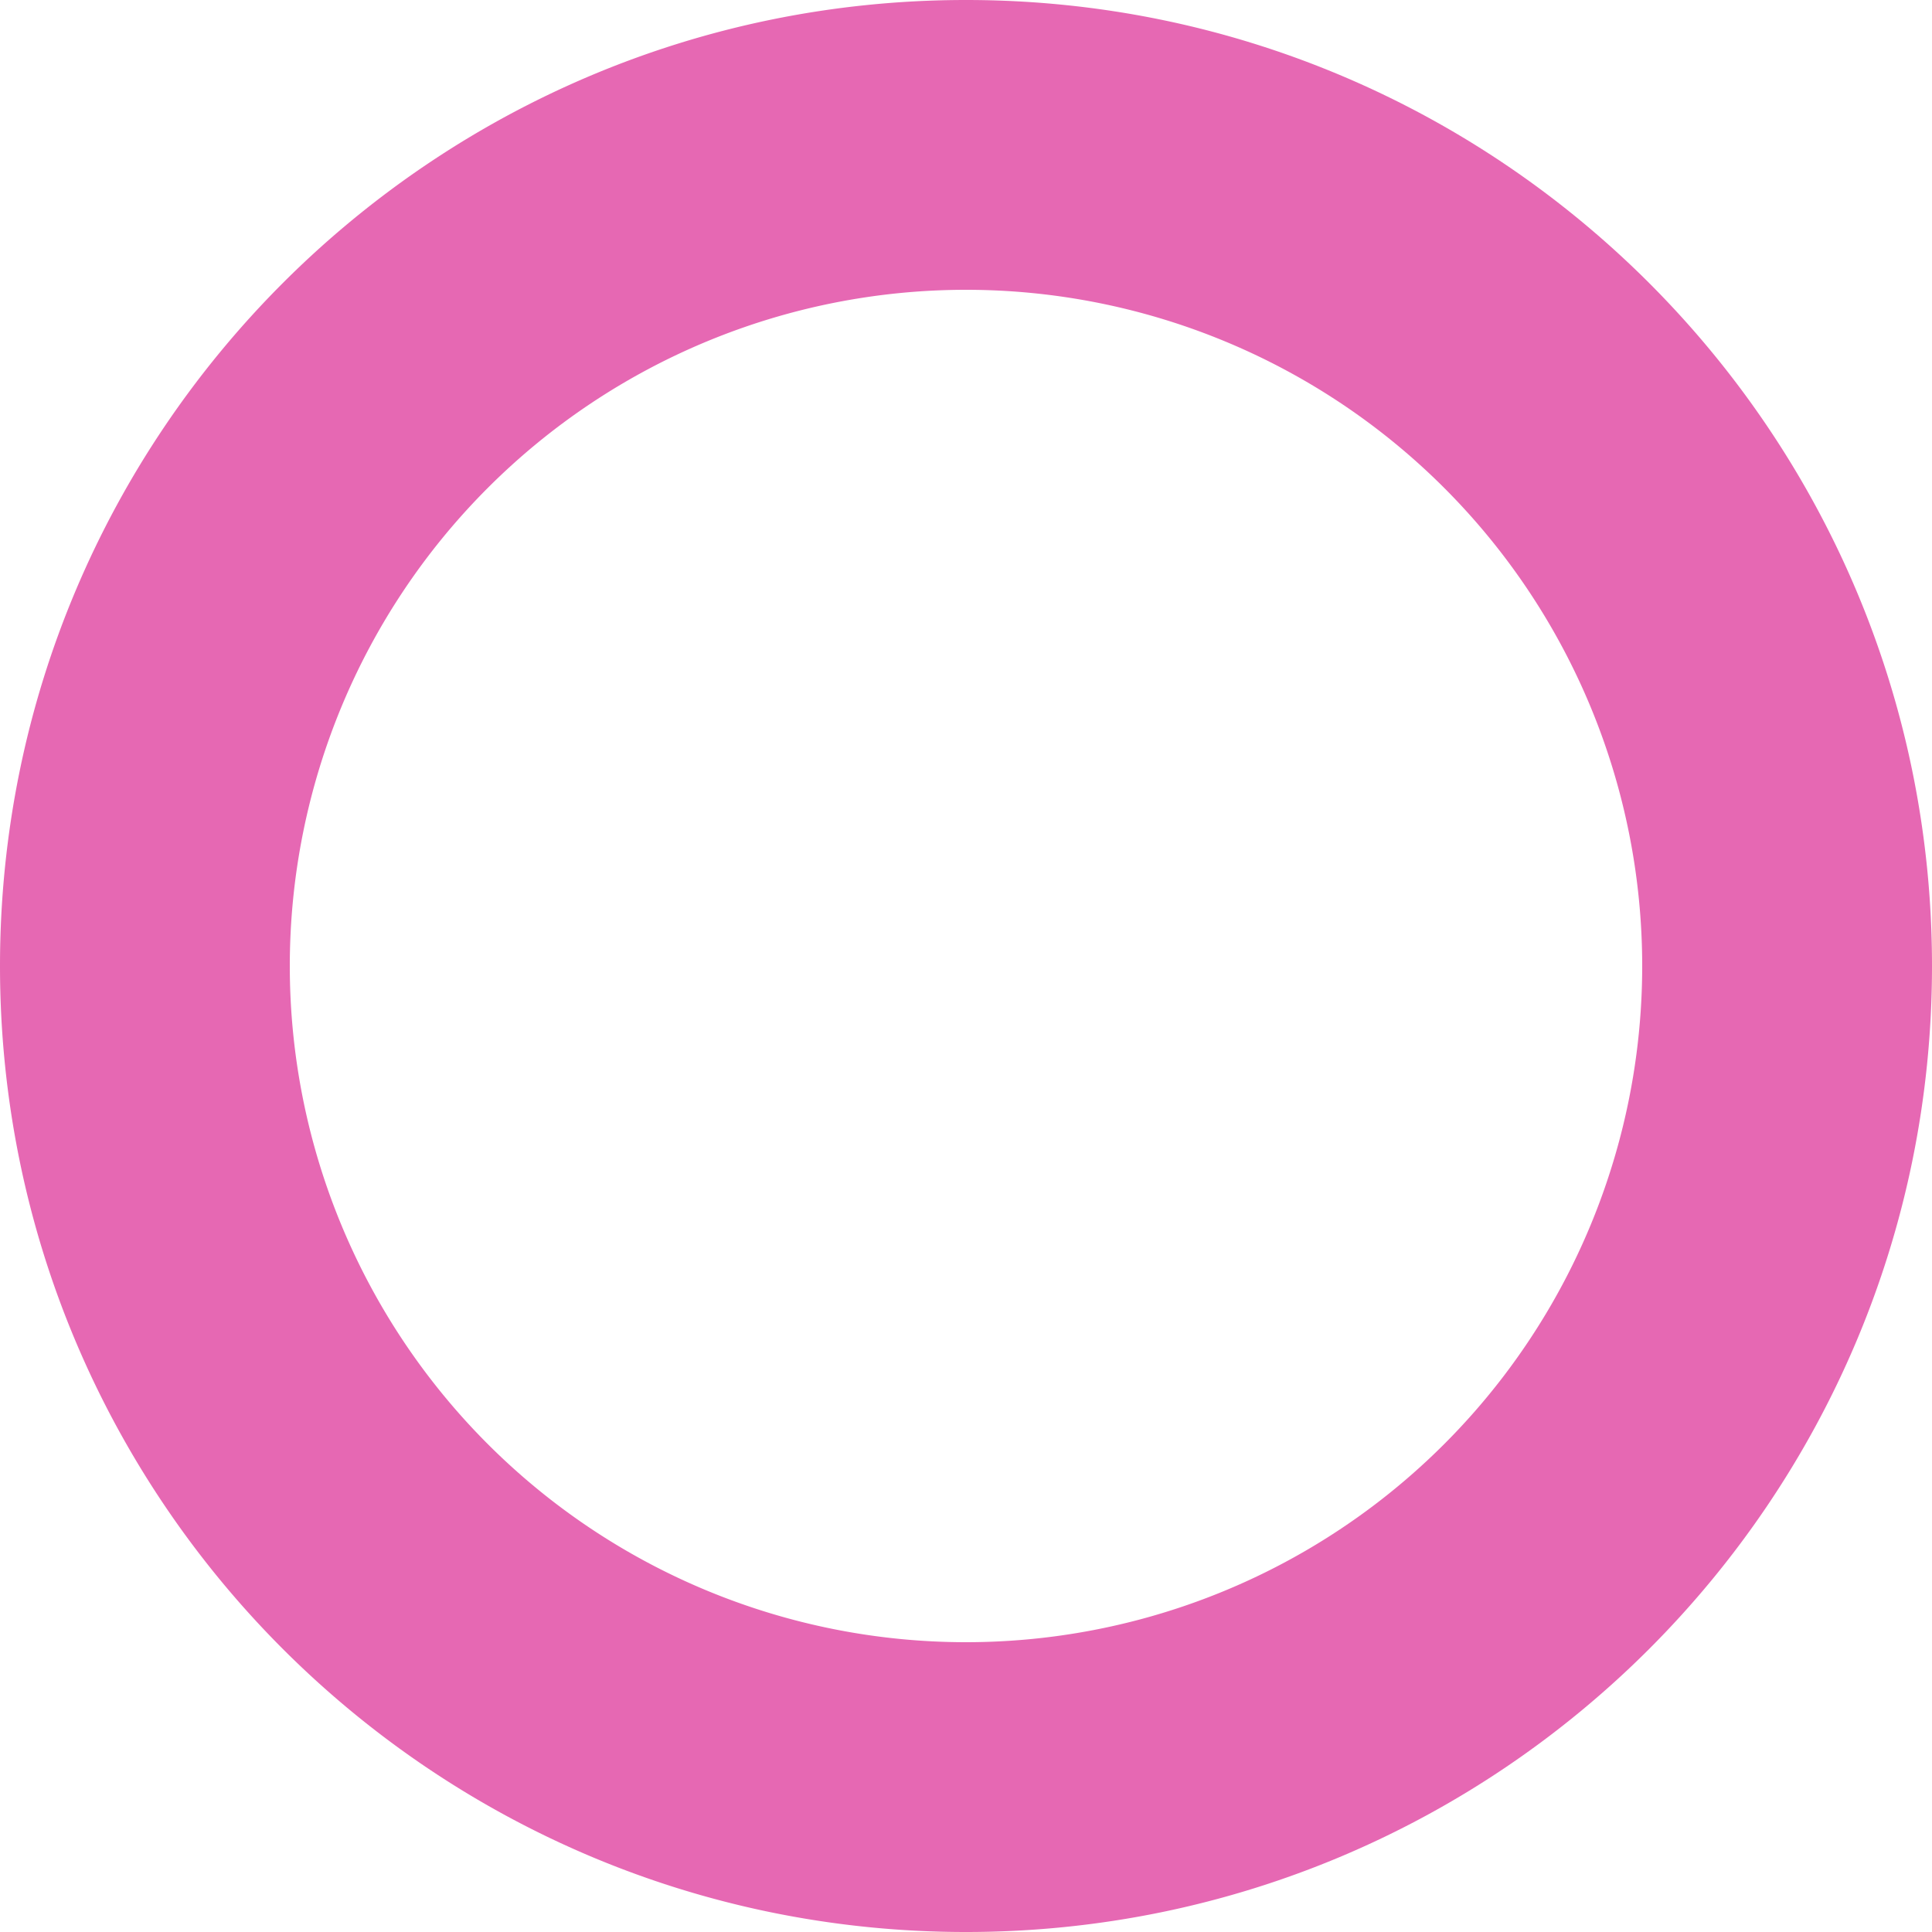 <svg xmlns="http://www.w3.org/2000/svg" viewBox="0 0 500 500">
  <g data-name="Layer 2">
    <path fill="#e668b3" d="M250 0C111.93 0 0 111.93 0 250s111.93 250 250 250 250-111.93 250-250S388.07 0 250 0zm0 425a175 175 0 11175-175 175 175 0 01-175 175z" data-name="Layer 1"/>
  </g>
</svg>
